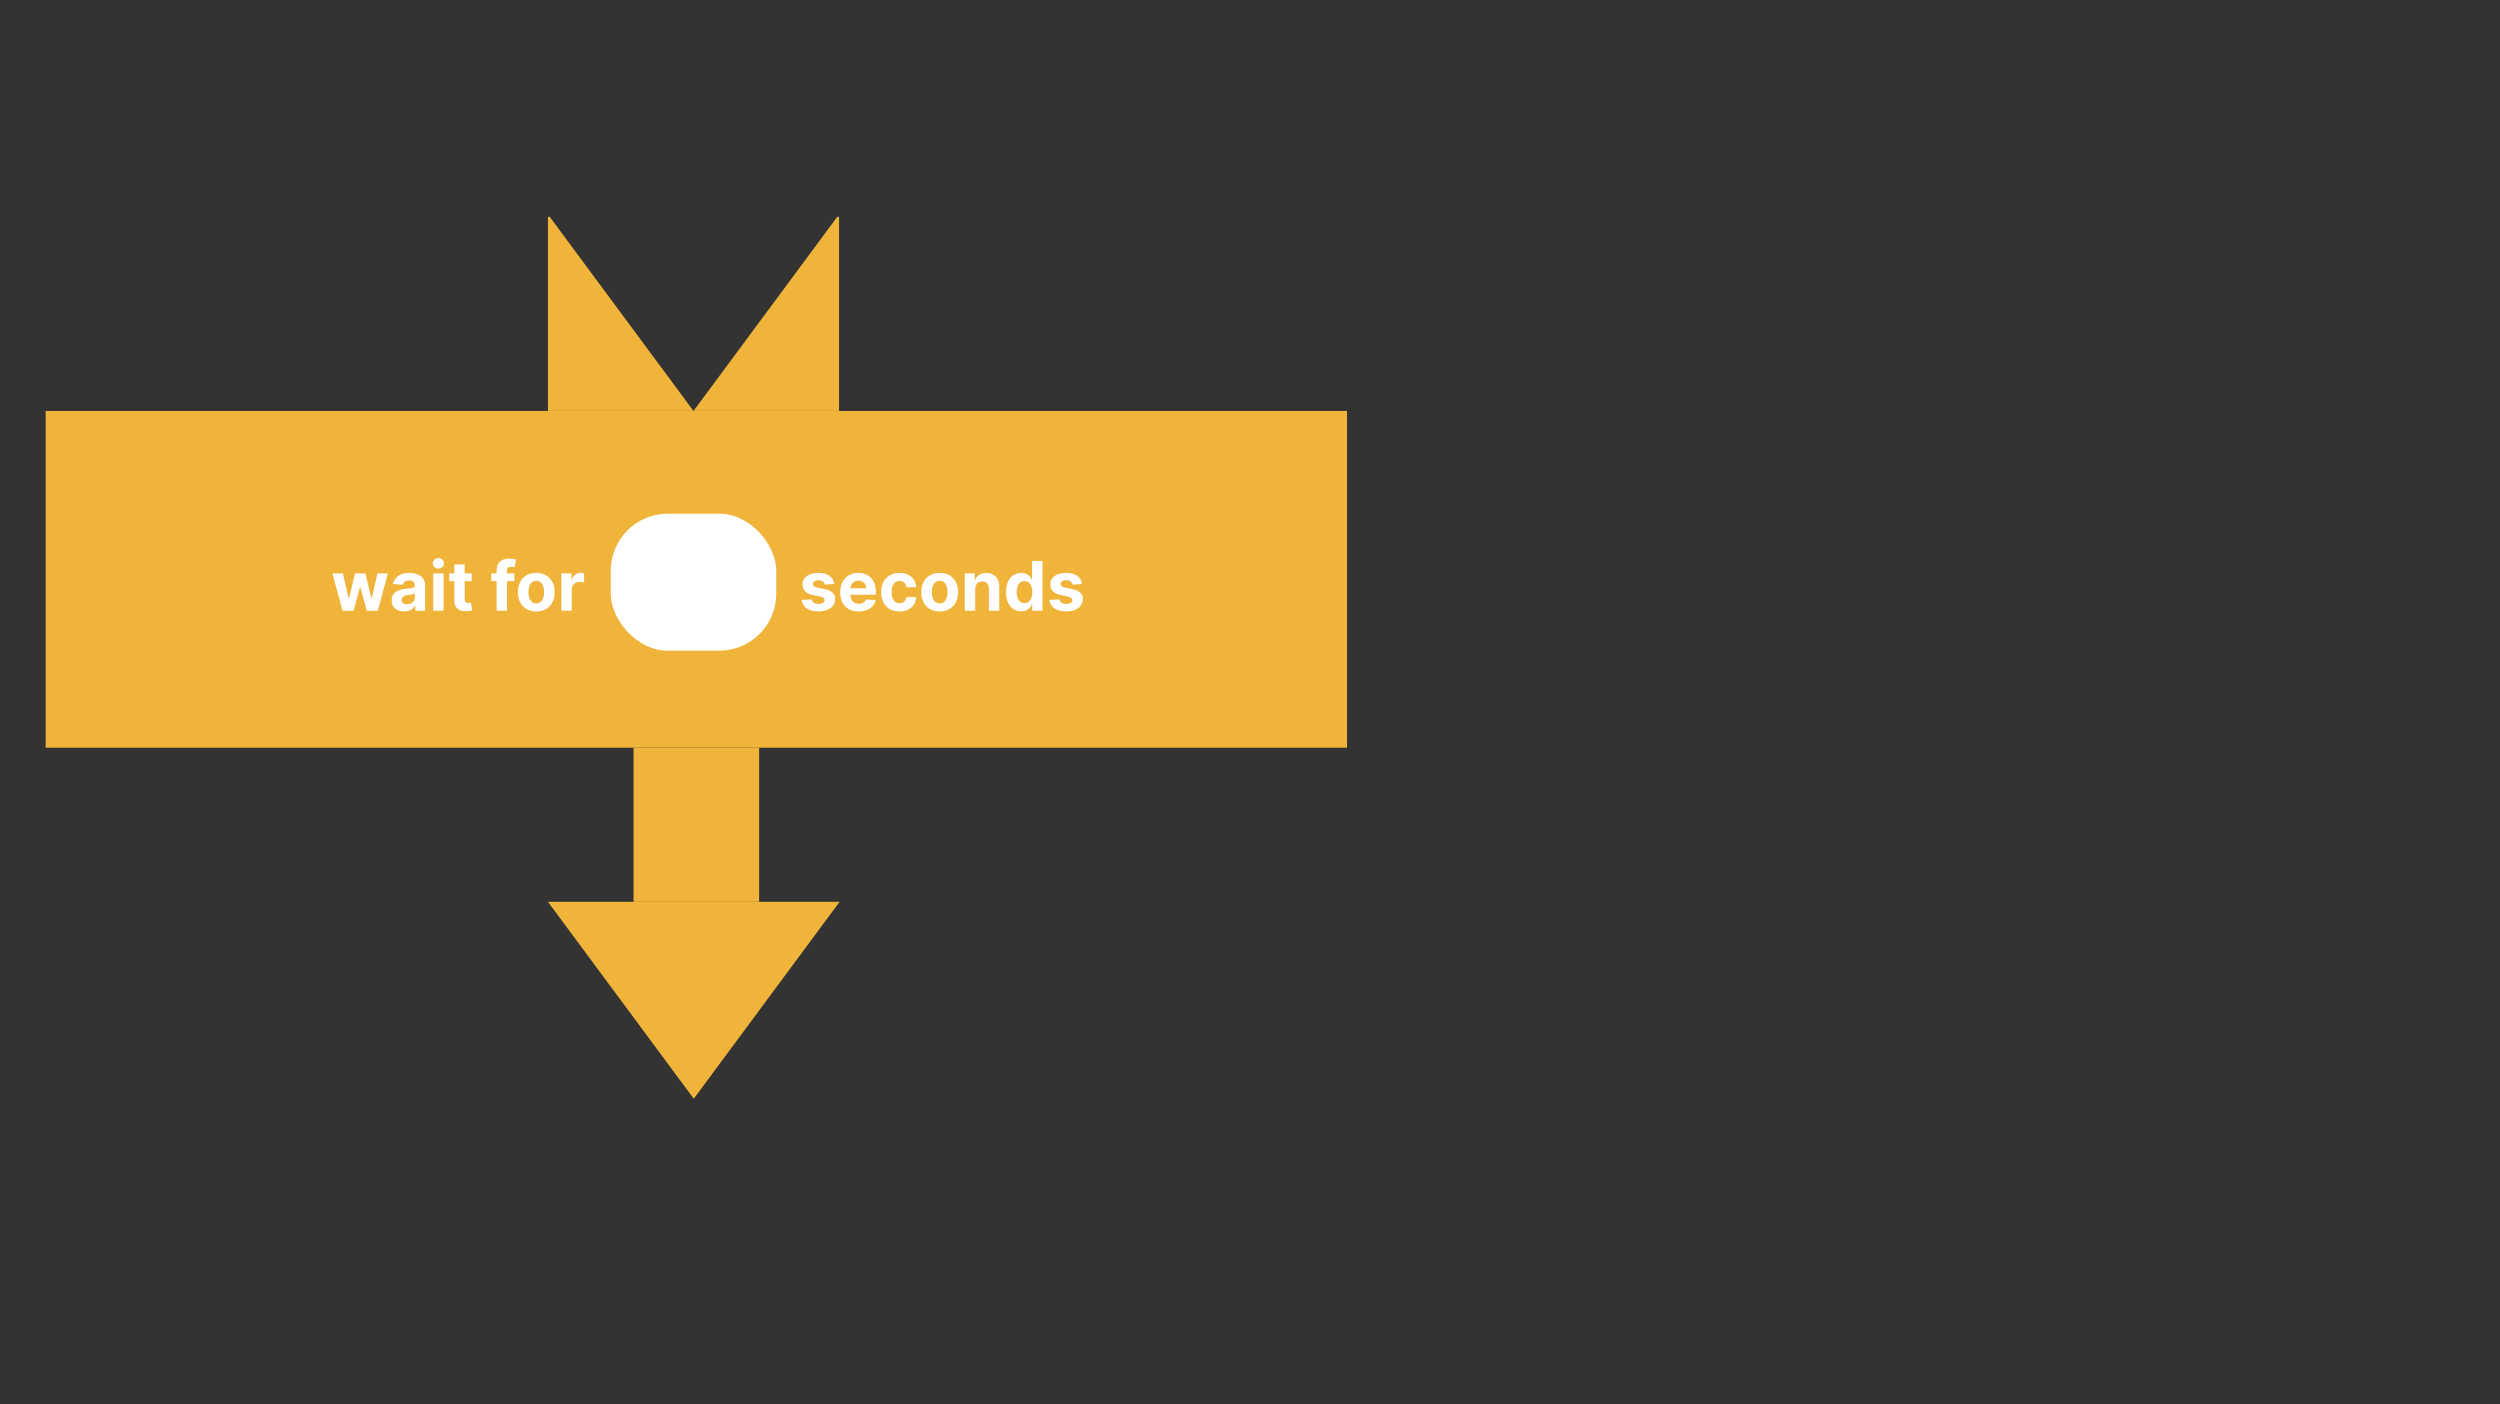 <svg width="438" height="246" viewBox="0 0 438 246" fill="none" xmlns="http://www.w3.org/2000/svg">
<rect x="0" y="0" width="438" height="246" fill="#333333" stroke="none"/>
<g id="wait">
<g id="block_shape">
<g id="false_block_arrow">
<path id="false_block_arrowbody" d="M133 131H111V158H133V131Z" fill="#F0B43B"/>
<path id="false_block_arrowhead" d="M121.548 192.5L147.096 158H96L121.548 192.5Z" fill="#F0B43B"/>
</g>
<g id="main_block">
<g id="prev_block_connector">
<path id="Vector" d="M121.5 72H96V38H96.322L121.5 72Z" fill="#F0B43B"/>
<path id="Vector_2" d="M147 72H121.5L146.678 38H147V72Z" fill="#F0B43B"/>
</g>
<rect id="block_body" x="8" y="72" width="228" height="59" fill="#F0B43B"/>
</g>
</g>
<g id="block_input">
<path id="seconds" d="M146.17 102.321L144.509 102.423C144.48 102.281 144.419 102.153 144.325 102.04C144.232 101.923 144.108 101.831 143.955 101.763C143.804 101.692 143.624 101.656 143.413 101.656C143.132 101.656 142.895 101.716 142.702 101.835C142.509 101.952 142.412 102.108 142.412 102.304C142.412 102.46 142.474 102.592 142.599 102.7C142.724 102.808 142.939 102.895 143.243 102.96L144.428 103.199C145.064 103.33 145.538 103.54 145.851 103.83C146.163 104.119 146.32 104.5 146.32 104.972C146.32 105.401 146.193 105.777 145.94 106.101C145.69 106.425 145.347 106.678 144.909 106.859C144.474 107.038 143.973 107.128 143.405 107.128C142.538 107.128 141.848 106.947 141.334 106.587C140.822 106.223 140.523 105.729 140.435 105.104L142.22 105.01C142.274 105.274 142.405 105.476 142.612 105.615C142.82 105.751 143.085 105.82 143.409 105.82C143.727 105.82 143.983 105.759 144.176 105.636C144.372 105.511 144.472 105.351 144.474 105.155C144.472 104.99 144.402 104.855 144.266 104.75C144.129 104.642 143.919 104.56 143.635 104.503L142.501 104.277C141.862 104.149 141.386 103.928 141.074 103.612C140.764 103.297 140.609 102.895 140.609 102.406C140.609 101.986 140.723 101.624 140.95 101.32C141.18 101.016 141.503 100.781 141.918 100.616C142.335 100.452 142.824 100.369 143.384 100.369C144.21 100.369 144.861 100.544 145.335 100.893C145.813 101.243 146.091 101.719 146.17 102.321ZM150.446 107.128C149.772 107.128 149.193 106.991 148.707 106.719C148.224 106.443 147.852 106.054 147.591 105.551C147.329 105.045 147.199 104.447 147.199 103.757C147.199 103.084 147.329 102.493 147.591 101.984C147.852 101.476 148.22 101.08 148.694 100.795C149.172 100.511 149.731 100.369 150.373 100.369C150.805 100.369 151.207 100.439 151.579 100.578C151.954 100.714 152.281 100.92 152.559 101.196C152.841 101.472 153.059 101.818 153.216 102.236C153.372 102.651 153.45 103.136 153.45 103.693V104.192H147.923V103.067H151.741C151.741 102.805 151.684 102.574 151.571 102.372C151.457 102.17 151.299 102.013 151.098 101.899C150.899 101.783 150.667 101.724 150.403 101.724C150.127 101.724 149.883 101.788 149.67 101.916C149.46 102.041 149.295 102.21 149.176 102.423C149.056 102.634 148.995 102.868 148.993 103.126V104.196C148.993 104.52 149.052 104.8 149.172 105.036C149.294 105.271 149.466 105.453 149.687 105.581C149.909 105.709 150.172 105.773 150.475 105.773C150.677 105.773 150.862 105.744 151.029 105.688C151.197 105.631 151.341 105.545 151.46 105.432C151.579 105.318 151.67 105.179 151.733 105.014L153.412 105.125C153.326 105.528 153.152 105.881 152.887 106.182C152.626 106.48 152.288 106.713 151.873 106.881C151.461 107.045 150.985 107.128 150.446 107.128ZM157.592 107.128C156.922 107.128 156.345 106.986 155.862 106.702C155.382 106.415 155.012 106.017 154.754 105.509C154.498 105 154.37 104.415 154.37 103.753C154.37 103.082 154.5 102.494 154.758 101.989C155.02 101.48 155.39 101.084 155.87 100.8C156.35 100.513 156.922 100.369 157.583 100.369C158.154 100.369 158.654 100.473 159.083 100.68C159.512 100.888 159.852 101.179 160.102 101.554C160.352 101.929 160.49 102.369 160.515 102.875H158.802C158.754 102.548 158.626 102.286 158.419 102.087C158.214 101.885 157.946 101.784 157.613 101.784C157.332 101.784 157.086 101.861 156.876 102.014C156.669 102.165 156.507 102.385 156.39 102.675C156.274 102.964 156.216 103.315 156.216 103.727C156.216 104.145 156.272 104.5 156.386 104.793C156.502 105.085 156.666 105.308 156.876 105.462C157.086 105.615 157.332 105.692 157.613 105.692C157.821 105.692 158.007 105.649 158.172 105.564C158.339 105.479 158.477 105.355 158.585 105.193C158.696 105.028 158.768 104.831 158.802 104.601H160.515C160.487 105.101 160.35 105.541 160.106 105.922C159.865 106.3 159.531 106.595 159.105 106.808C158.679 107.021 158.174 107.128 157.592 107.128ZM164.635 107.128C163.973 107.128 163.401 106.987 162.918 106.706C162.438 106.422 162.067 106.027 161.805 105.521C161.544 105.013 161.413 104.423 161.413 103.753C161.413 103.077 161.544 102.486 161.805 101.98C162.067 101.472 162.438 101.077 162.918 100.795C163.401 100.511 163.973 100.369 164.635 100.369C165.297 100.369 165.868 100.511 166.348 100.795C166.831 101.077 167.203 101.472 167.464 101.98C167.726 102.486 167.857 103.077 167.857 103.753C167.857 104.423 167.726 105.013 167.464 105.521C167.203 106.027 166.831 106.422 166.348 106.706C165.868 106.987 165.297 107.128 164.635 107.128ZM164.643 105.722C164.945 105.722 165.196 105.636 165.398 105.466C165.599 105.293 165.751 105.057 165.854 104.759C165.959 104.46 166.011 104.121 166.011 103.74C166.011 103.359 165.959 103.02 165.854 102.722C165.751 102.423 165.599 102.187 165.398 102.014C165.196 101.841 164.945 101.754 164.643 101.754C164.339 101.754 164.084 101.841 163.876 102.014C163.672 102.187 163.517 102.423 163.412 102.722C163.31 103.02 163.259 103.359 163.259 103.74C163.259 104.121 163.31 104.46 163.412 104.759C163.517 105.057 163.672 105.293 163.876 105.466C164.084 105.636 164.339 105.722 164.643 105.722ZM170.852 103.216V107H169.037V100.455H170.767V101.609H170.844C170.989 101.229 171.232 100.928 171.572 100.706C171.913 100.482 172.327 100.369 172.812 100.369C173.267 100.369 173.663 100.469 174.001 100.668C174.339 100.866 174.602 101.151 174.79 101.52C174.977 101.886 175.071 102.324 175.071 102.832V107H173.256V103.156C173.259 102.756 173.156 102.443 172.949 102.219C172.741 101.991 172.456 101.878 172.092 101.878C171.848 101.878 171.632 101.93 171.445 102.036C171.26 102.141 171.115 102.294 171.01 102.496C170.908 102.695 170.855 102.935 170.852 103.216ZM178.914 107.107C178.417 107.107 177.966 106.979 177.563 106.723C177.162 106.464 176.844 106.085 176.608 105.585C176.375 105.082 176.259 104.466 176.259 103.736C176.259 102.986 176.38 102.362 176.621 101.865C176.863 101.365 177.184 100.991 177.584 100.744C177.988 100.494 178.429 100.369 178.909 100.369C179.276 100.369 179.581 100.432 179.826 100.557C180.073 100.679 180.272 100.832 180.422 101.017C180.576 101.199 180.692 101.378 180.772 101.554H180.827V98.273H182.638V107H180.848V105.952H180.772C180.686 106.134 180.566 106.314 180.409 106.493C180.256 106.669 180.056 106.815 179.809 106.932C179.564 107.048 179.266 107.107 178.914 107.107ZM179.489 105.662C179.782 105.662 180.029 105.582 180.23 105.423C180.435 105.261 180.591 105.036 180.699 104.746C180.81 104.456 180.865 104.116 180.865 103.727C180.865 103.338 180.811 103 180.703 102.713C180.596 102.426 180.439 102.205 180.235 102.048C180.03 101.892 179.782 101.814 179.489 101.814C179.191 101.814 178.939 101.895 178.735 102.057C178.53 102.219 178.375 102.443 178.27 102.73C178.165 103.017 178.113 103.349 178.113 103.727C178.113 104.108 178.165 104.445 178.27 104.737C178.378 105.027 178.533 105.254 178.735 105.419C178.939 105.581 179.191 105.662 179.489 105.662ZM189.577 102.321L187.915 102.423C187.886 102.281 187.825 102.153 187.732 102.04C187.638 101.923 187.514 101.831 187.361 101.763C187.21 101.692 187.03 101.656 186.82 101.656C186.538 101.656 186.301 101.716 186.108 101.835C185.915 101.952 185.818 102.108 185.818 102.304C185.818 102.46 185.881 102.592 186.006 102.7C186.131 102.808 186.345 102.895 186.649 102.96L187.834 103.199C188.47 103.33 188.945 103.54 189.257 103.83C189.57 104.119 189.726 104.5 189.726 104.972C189.726 105.401 189.599 105.777 189.347 106.101C189.097 106.425 188.753 106.678 188.315 106.859C187.881 107.038 187.379 107.128 186.811 107.128C185.945 107.128 185.254 106.947 184.74 106.587C184.229 106.223 183.929 105.729 183.841 105.104L185.626 105.01C185.68 105.274 185.811 105.476 186.018 105.615C186.226 105.751 186.491 105.82 186.815 105.82C187.134 105.82 187.389 105.759 187.582 105.636C187.778 105.511 187.878 105.351 187.881 105.155C187.878 104.99 187.808 104.855 187.672 104.75C187.536 104.642 187.325 104.56 187.041 104.503L185.908 104.277C185.268 104.149 184.793 103.928 184.48 103.612C184.17 103.297 184.016 102.895 184.016 102.406C184.016 101.986 184.129 101.624 184.357 101.32C184.587 101.016 184.909 100.781 185.324 100.616C185.741 100.452 186.23 100.369 186.79 100.369C187.616 100.369 188.267 100.544 188.741 100.893C189.219 101.243 189.497 101.719 189.577 102.321Z" fill="#FFFEFE"/>
<rect id="input_constant" x="107" y="90" width="29" height="24" rx="10" fill="white"/>
<path id="wait_for_text" d="M60.016 107L58.234 100.455H60.071L61.085 104.852H61.145L62.202 100.455H64.004L65.078 104.827H65.133L66.131 100.455H67.963L66.186 107H64.264L63.139 102.884H63.058L61.933 107H60.016ZM70.798 107.124C70.38 107.124 70.008 107.051 69.681 106.906C69.355 106.759 69.096 106.541 68.906 106.254C68.718 105.964 68.625 105.604 68.625 105.172C68.625 104.808 68.691 104.503 68.825 104.256C68.959 104.009 69.14 103.81 69.37 103.659C69.6 103.509 69.862 103.395 70.154 103.318C70.45 103.241 70.76 103.188 71.084 103.156C71.464 103.116 71.771 103.08 72.004 103.045C72.237 103.009 72.406 102.955 72.511 102.884C72.616 102.812 72.669 102.707 72.669 102.568V102.543C72.669 102.273 72.584 102.064 72.413 101.916C72.245 101.768 72.007 101.695 71.697 101.695C71.37 101.695 71.11 101.767 70.917 101.912C70.724 102.054 70.596 102.233 70.534 102.449L68.855 102.312C68.94 101.915 69.108 101.571 69.358 101.281C69.608 100.989 69.93 100.764 70.325 100.608C70.723 100.449 71.183 100.369 71.706 100.369C72.069 100.369 72.417 100.412 72.75 100.497C73.085 100.582 73.382 100.714 73.64 100.893C73.902 101.072 74.108 101.303 74.258 101.584C74.409 101.862 74.484 102.196 74.484 102.585V107H72.762V106.092H72.711C72.606 106.297 72.466 106.477 72.289 106.634C72.113 106.787 71.902 106.908 71.654 106.996C71.407 107.081 71.122 107.124 70.798 107.124ZM71.318 105.871C71.585 105.871 71.821 105.818 72.025 105.713C72.23 105.605 72.39 105.46 72.507 105.278C72.623 105.097 72.681 104.891 72.681 104.661V103.966C72.625 104.003 72.546 104.037 72.447 104.068C72.35 104.097 72.241 104.124 72.119 104.149C71.997 104.172 71.875 104.193 71.752 104.213C71.63 104.23 71.519 104.246 71.42 104.26C71.207 104.291 71.021 104.341 70.862 104.409C70.703 104.477 70.579 104.57 70.491 104.686C70.403 104.8 70.359 104.942 70.359 105.112C70.359 105.359 70.448 105.548 70.627 105.679C70.809 105.807 71.039 105.871 71.318 105.871ZM75.892 107V100.455H77.708V107H75.892ZM76.804 99.611C76.534 99.611 76.303 99.521 76.11 99.342C75.919 99.16 75.824 98.943 75.824 98.69C75.824 98.44 75.919 98.226 76.11 98.047C76.303 97.865 76.534 97.774 76.804 97.774C77.074 97.774 77.304 97.865 77.495 98.047C77.688 98.226 77.784 98.44 77.784 98.69C77.784 98.943 77.688 99.16 77.495 99.342C77.304 99.521 77.074 99.611 76.804 99.611ZM82.644 100.455V101.818H78.702V100.455H82.644ZM79.597 98.886H81.412V104.989C81.412 105.156 81.438 105.287 81.489 105.381C81.54 105.472 81.611 105.536 81.702 105.572C81.796 105.609 81.903 105.628 82.026 105.628C82.111 105.628 82.196 105.621 82.281 105.607C82.367 105.589 82.432 105.577 82.477 105.568L82.763 106.919C82.672 106.947 82.544 106.98 82.379 107.017C82.215 107.057 82.014 107.081 81.778 107.089C81.341 107.107 80.957 107.048 80.628 106.915C80.301 106.781 80.047 106.574 79.865 106.293C79.683 106.011 79.594 105.656 79.597 105.227V98.886ZM90.123 100.455V101.818H86.084V100.455H90.123ZM87.008 107V99.981C87.008 99.507 87.1 99.114 87.285 98.801C87.473 98.489 87.728 98.254 88.052 98.098C88.376 97.942 88.744 97.864 89.156 97.864C89.434 97.864 89.689 97.885 89.919 97.928C90.152 97.97 90.325 98.008 90.439 98.043L90.115 99.406C90.044 99.383 89.956 99.362 89.85 99.342C89.748 99.322 89.643 99.312 89.535 99.312C89.268 99.312 89.082 99.375 88.977 99.5C88.872 99.622 88.819 99.794 88.819 100.016V107H87.008ZM93.955 107.128C93.293 107.128 92.721 106.987 92.238 106.706C91.758 106.422 91.387 106.027 91.126 105.521C90.864 105.013 90.734 104.423 90.734 103.753C90.734 103.077 90.864 102.486 91.126 101.98C91.387 101.472 91.758 101.077 92.238 100.795C92.721 100.511 93.293 100.369 93.955 100.369C94.617 100.369 95.188 100.511 95.668 100.795C96.151 101.077 96.523 101.472 96.785 101.98C97.046 102.486 97.177 103.077 97.177 103.753C97.177 104.423 97.046 105.013 96.785 105.521C96.523 106.027 96.151 106.422 95.668 106.706C95.188 106.987 94.617 107.128 93.955 107.128ZM93.964 105.722C94.265 105.722 94.516 105.636 94.718 105.466C94.92 105.293 95.072 105.057 95.174 104.759C95.279 104.46 95.332 104.121 95.332 103.74C95.332 103.359 95.279 103.02 95.174 102.722C95.072 102.423 94.92 102.187 94.718 102.014C94.516 101.841 94.265 101.754 93.964 101.754C93.66 101.754 93.404 101.841 93.197 102.014C92.992 102.187 92.837 102.423 92.732 102.722C92.63 103.02 92.579 103.359 92.579 103.74C92.579 104.121 92.63 104.46 92.732 104.759C92.837 105.057 92.992 105.293 93.197 105.466C93.404 105.636 93.66 105.722 93.964 105.722ZM98.357 107V100.455H100.117V101.597H100.185C100.305 101.19 100.505 100.884 100.786 100.676C101.067 100.466 101.391 100.361 101.758 100.361C101.849 100.361 101.947 100.366 102.052 100.378C102.157 100.389 102.249 100.405 102.329 100.425V102.036C102.244 102.01 102.126 101.987 101.975 101.967C101.825 101.947 101.687 101.938 101.562 101.938C101.295 101.938 101.056 101.996 100.846 102.112C100.638 102.226 100.474 102.385 100.352 102.589C100.232 102.794 100.173 103.03 100.173 103.297V107H98.357Z" fill="white"/>
</g>
</g>
</svg>

